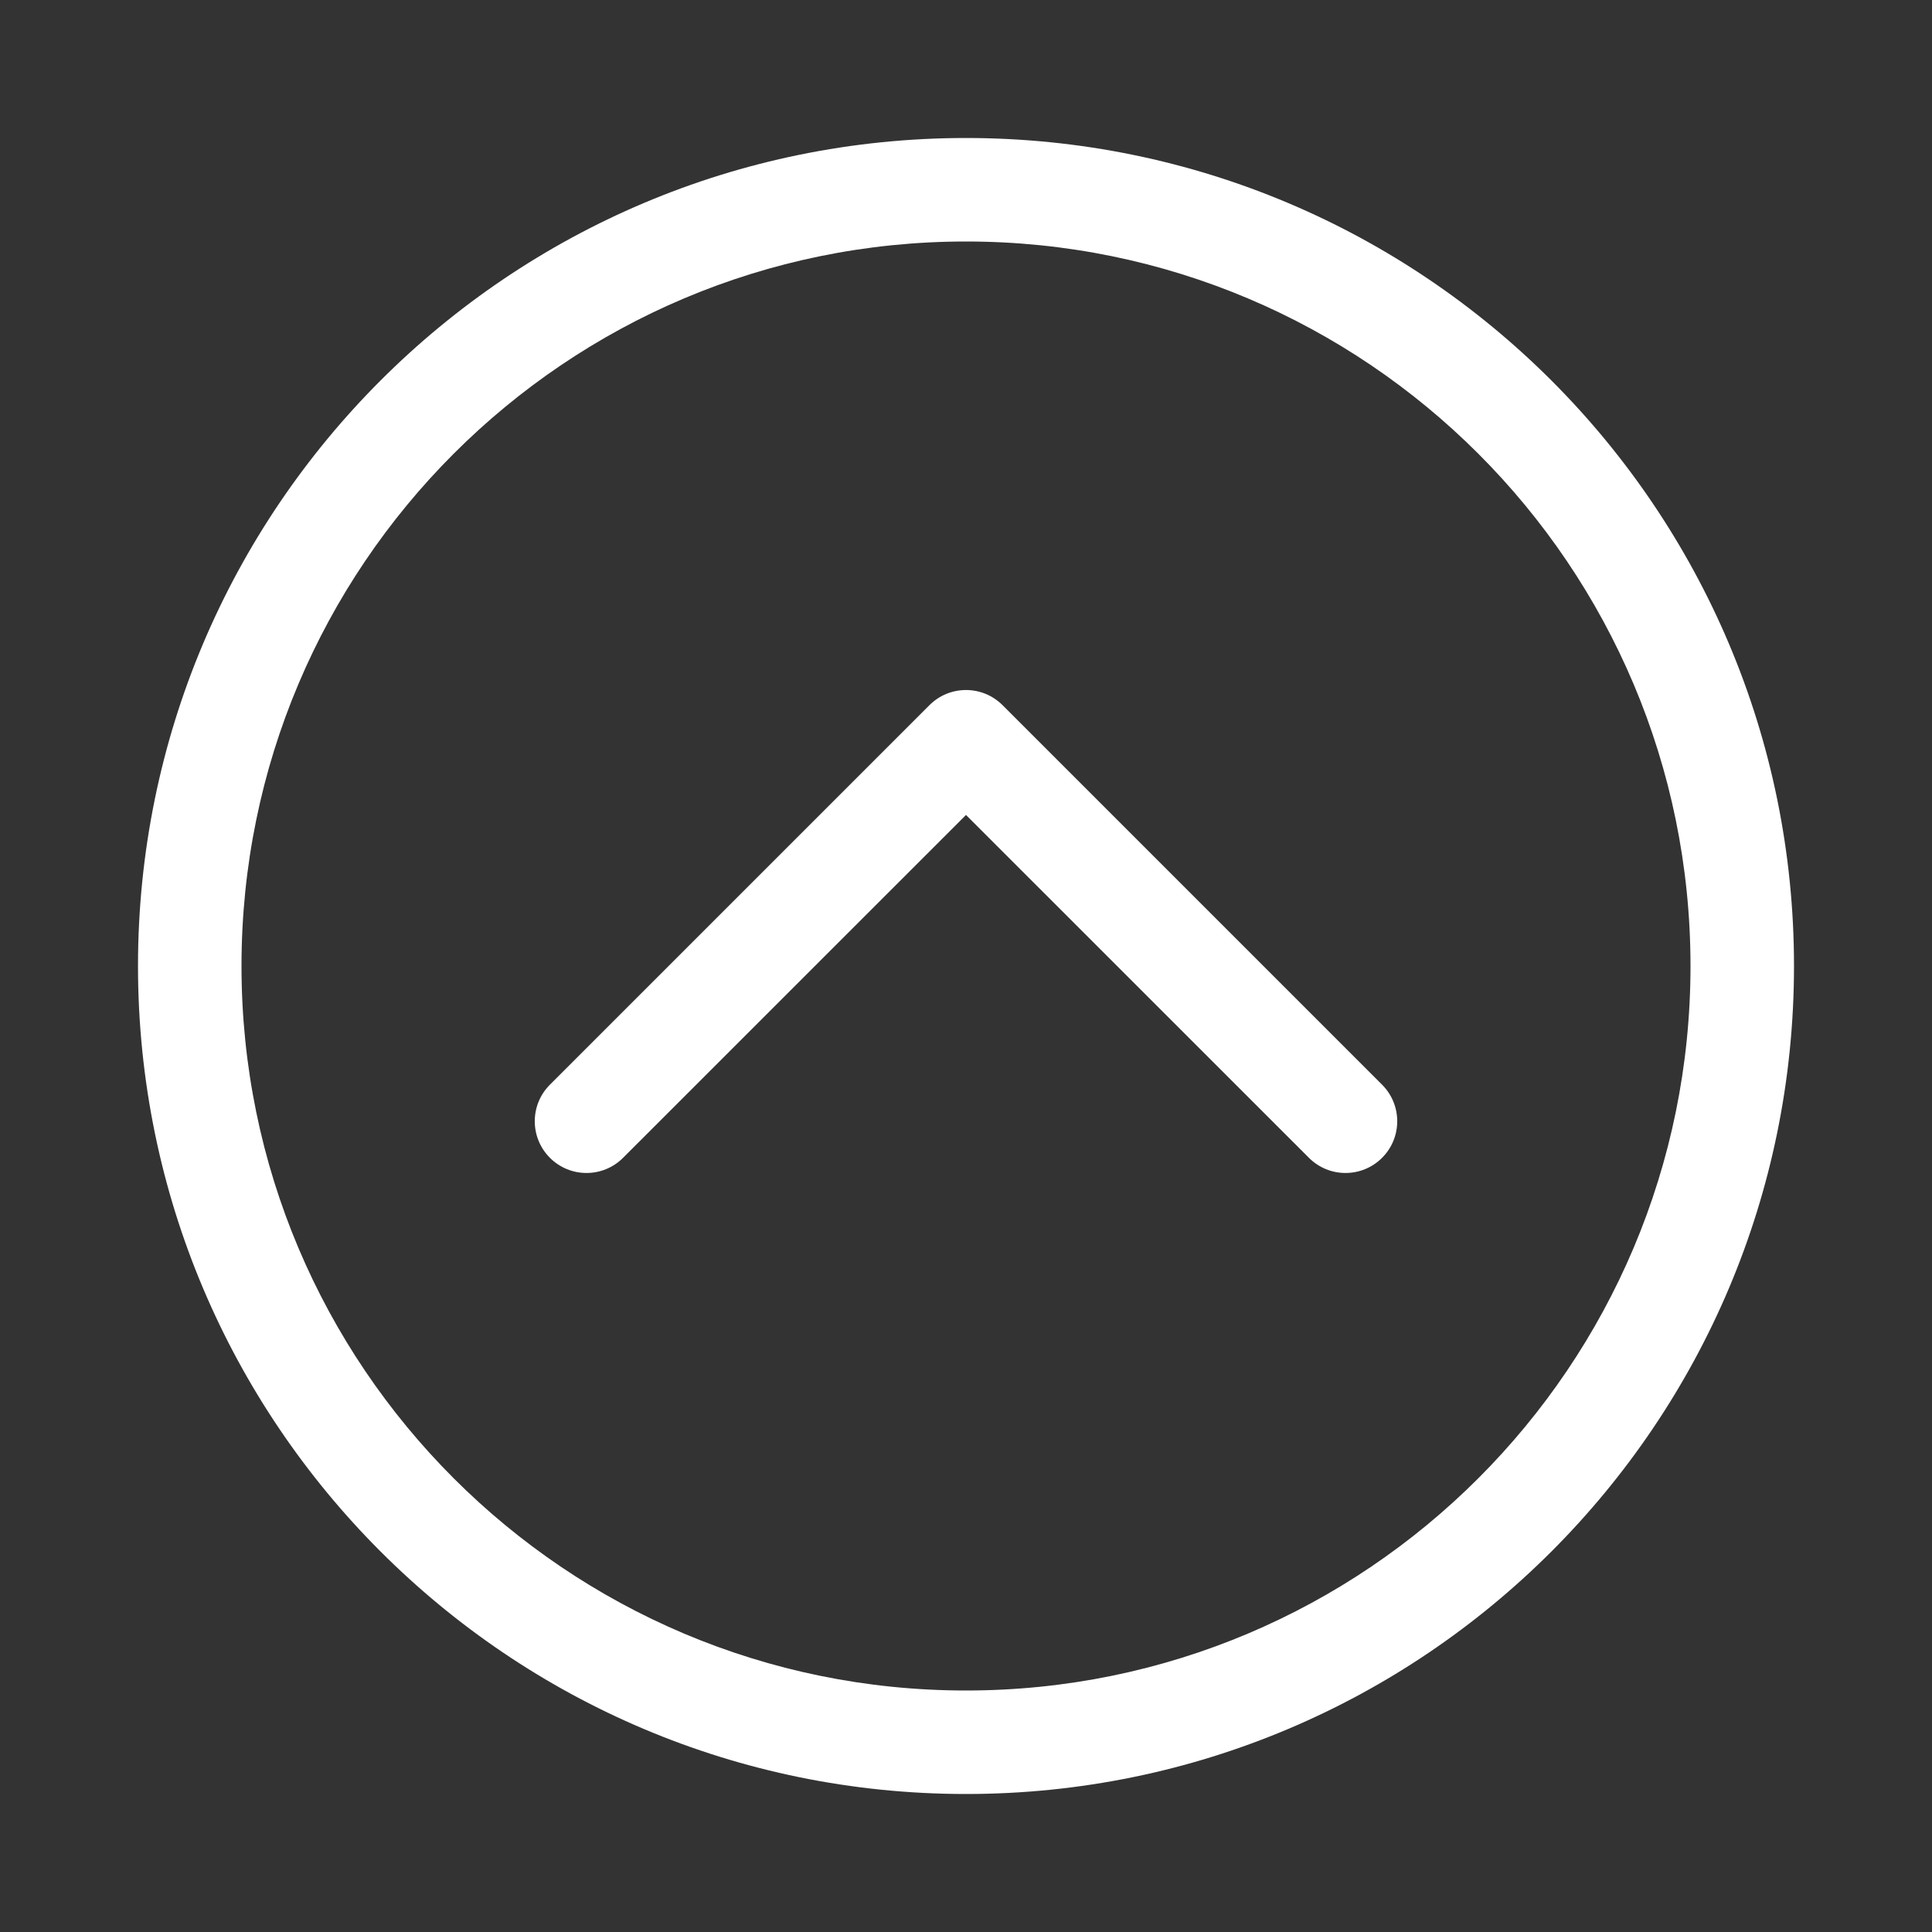 <svg width="28" height="28" viewBox="0 0 28 28" fill="none" xmlns="http://www.w3.org/2000/svg">
<rect x="0" y="0" width="28" height="28" fill="#333333" stroke="none"/>
<path d="M3.5 14C3.5 19.799 8.201 24.5 14 24.5C19.799 24.5 24.5 19.799 24.5 14C24.5 8.201 19.799 3.5 14 3.5C8.201 3.5 3.5 8.201 3.5 14ZM14 26C7.373 26 2 20.627 2 14C2 7.373 7.373 2 14 2C20.627 2 26 7.373 26 14C26 20.627 20.627 26 14 26ZM9.03 16.78C8.737 17.073 8.263 17.073 7.97 16.78C7.677 16.487 7.677 16.013 7.97 15.72L13.47 10.22C13.763 9.927 14.237 9.927 14.53 10.22L20.03 15.72C20.323 16.013 20.323 16.487 20.03 16.78C19.737 17.073 19.263 17.073 18.97 16.78L14 11.811L9.03 16.78Z" fill="#ffffff"/>
</svg>
